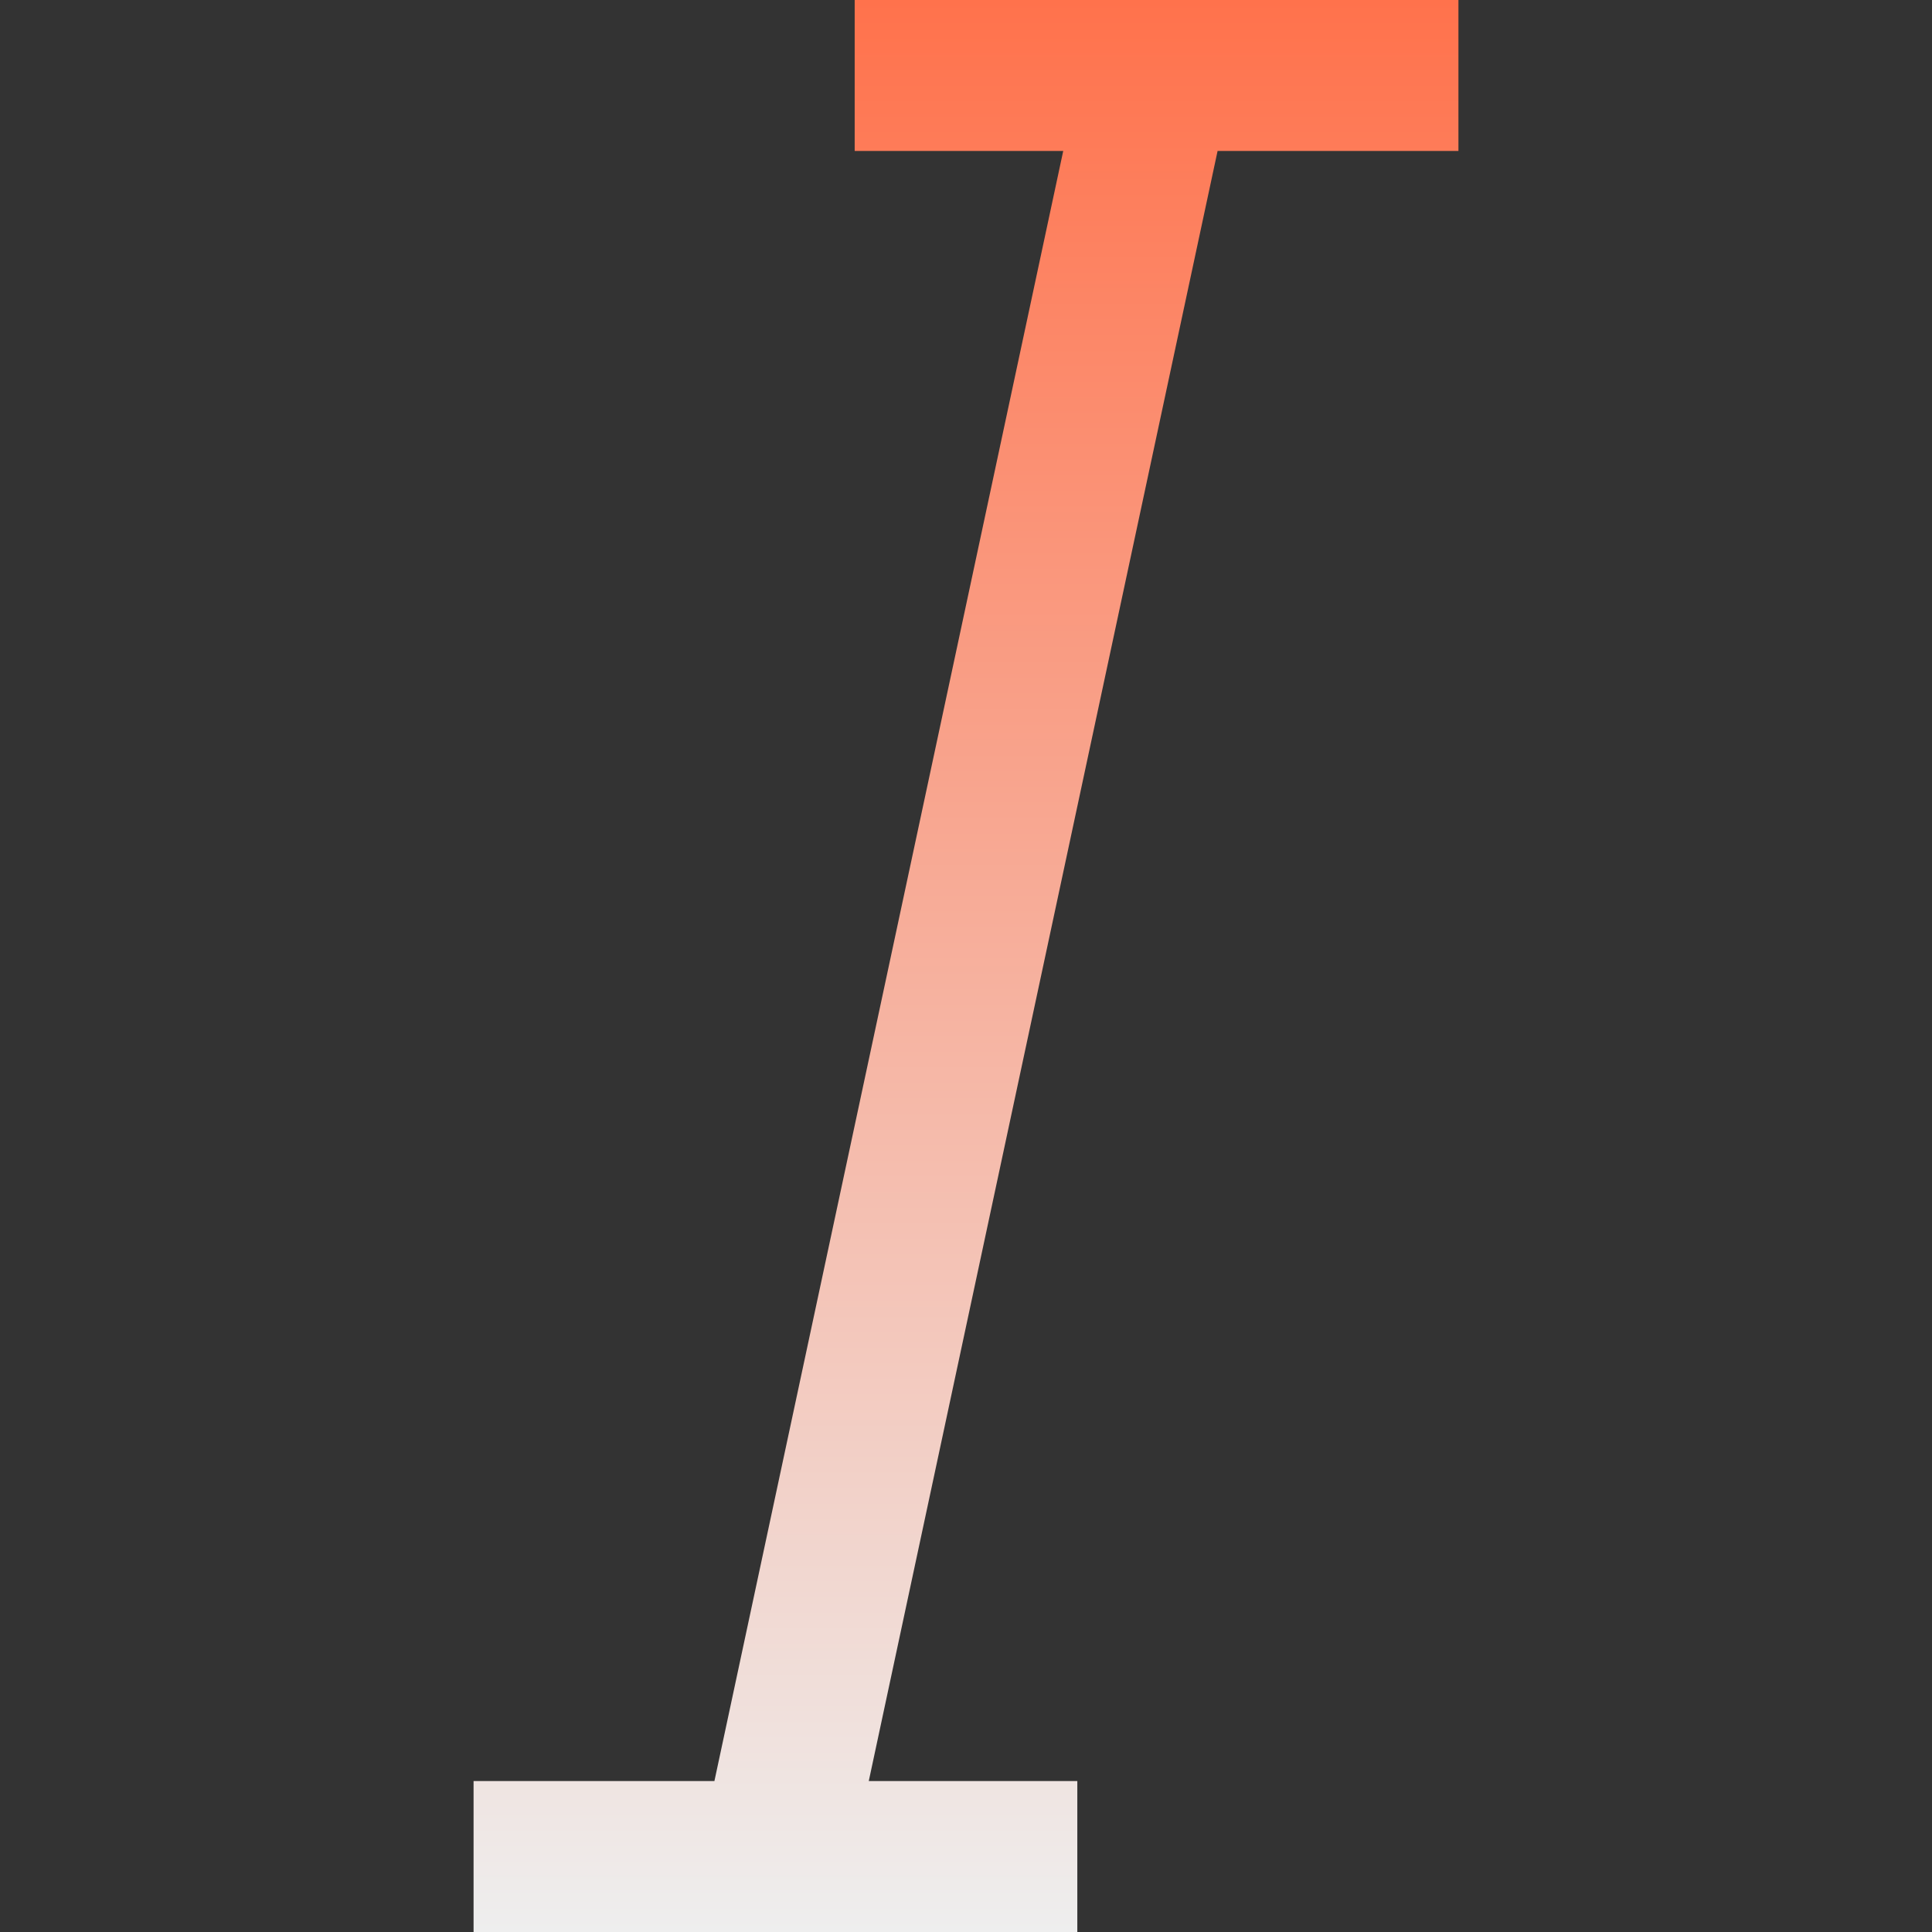 <?xml version="1.0" encoding="iso-8859-1"?>
<svg version="1.1" id="Capa_1" xmlns="http://www.w3.org/2000/svg" xmlns:xlink="http://www.w3.org/1999/xlink" x="0px" y="0px"
	 viewBox="0 0 512 512" style="enable-background:new 0 0 512 512;" xml:space="preserve">
<rect x="0" y="0" width="512" height="512" fill="#333333" stroke="none"/>
<linearGradient id="SVGID_1_" gradientUnits="userSpaceOnUse" x1="256" y1="514" x2="256" y2="2" gradientTransform="matrix(1 0 0 -1 0 514)">
	<stop  offset="0" style="stop-color:#FF724C"/>
	<stop  offset="1" style="stop-color:#eeeeee"/>
</linearGradient>
<polygon style="fill:url(#SVGID_1_);" points="386.5,40 386.5,0 331.232,0 306.5,0 226.5,0 226.5,40 281.768,40 189.327,472
	125.5,472 125.5,512 205.5,512 221.673,512 285.5,512 285.5,472 230.232,472 322.673,40 "/>
</svg>